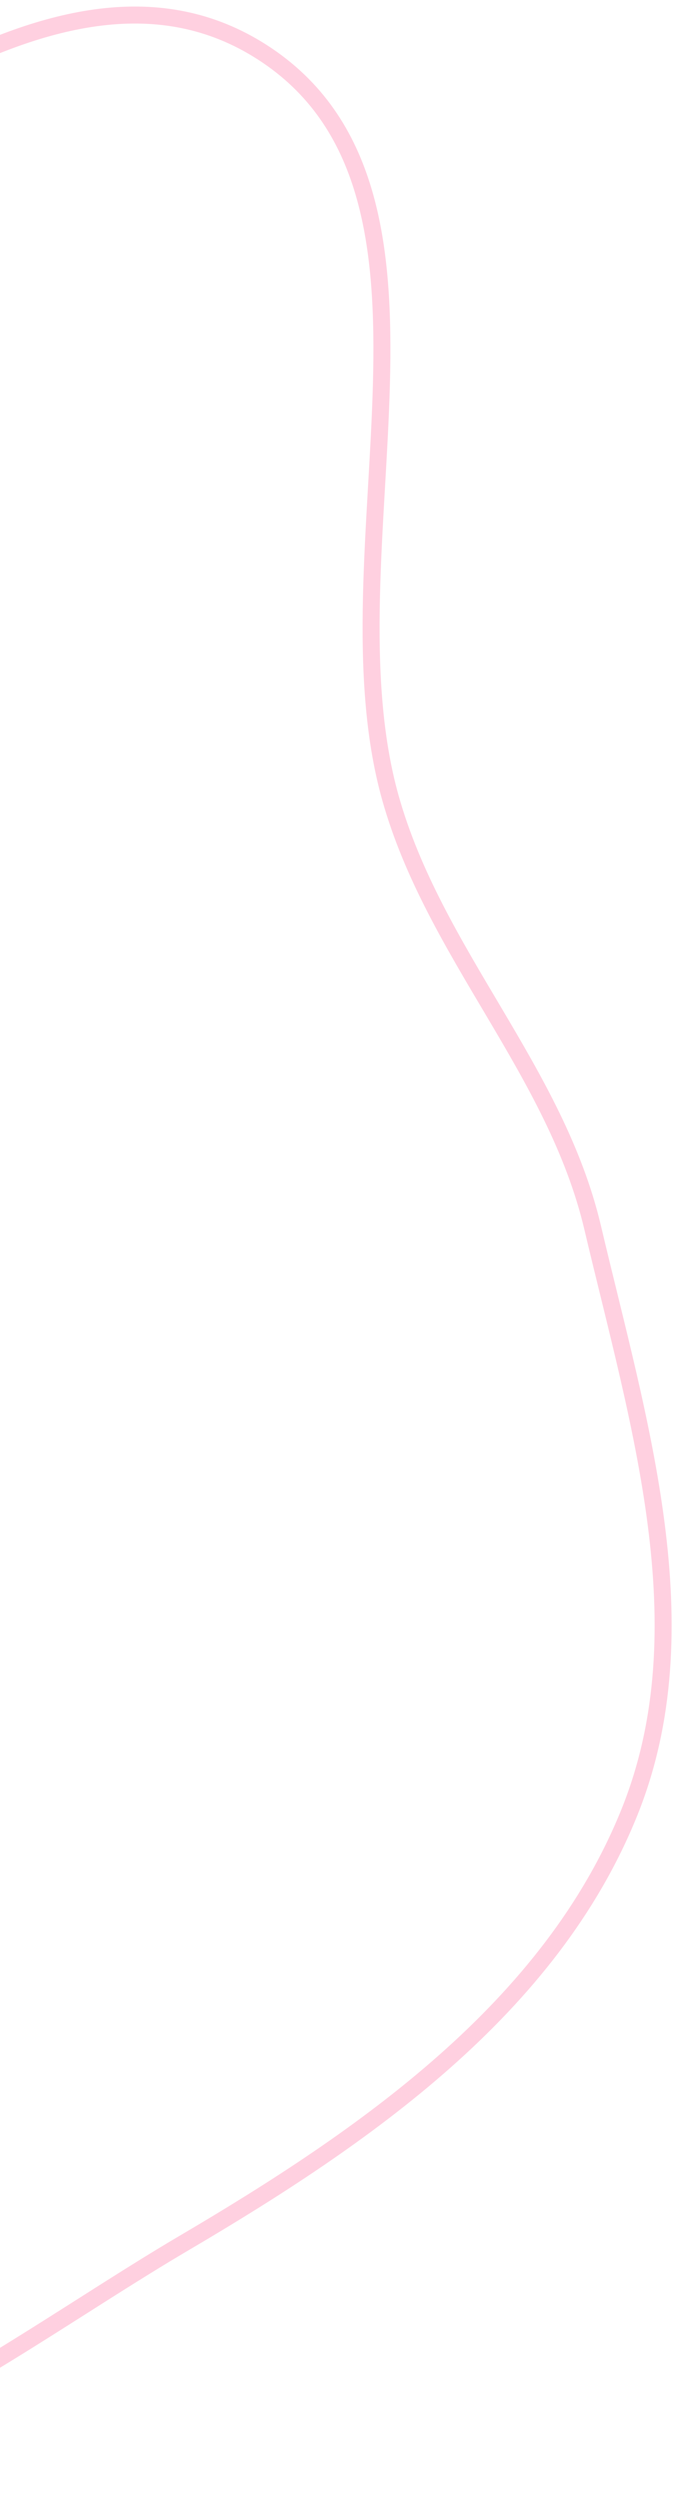 <svg width="80" height="294" viewBox="0 0 80 294" fill="none" xmlns="http://www.w3.org/2000/svg">
<path fill-rule="evenodd" clip-rule="evenodd" d="M-87.397 206.449C-95.22 191.797 -110.077 183.014 -118.055 168.446C-127.895 150.476 -144.196 131.853 -139.098 112.036C-134.014 92.275 -108.954 86.423 -93.522 73.086C-78.025 59.693 -66.227 43.184 -48.19 33.471C-23.148 19.987 6.849 -9.255 30.828 6.126C56.337 22.489 37.733 64.69 45.936 93.848C51.082 112.136 65.367 125.893 69.725 144.383C75.103 167.201 82.803 191.41 74.05 213.133C64.771 236.159 42.988 251.244 21.591 263.833C-1.709 277.542 -30.022 301.077 -53.982 288.461C-80.65 274.421 -73.206 233.032 -87.397 206.449Z" stroke="#FFD0E0" stroke-width="2"/>
</svg>
